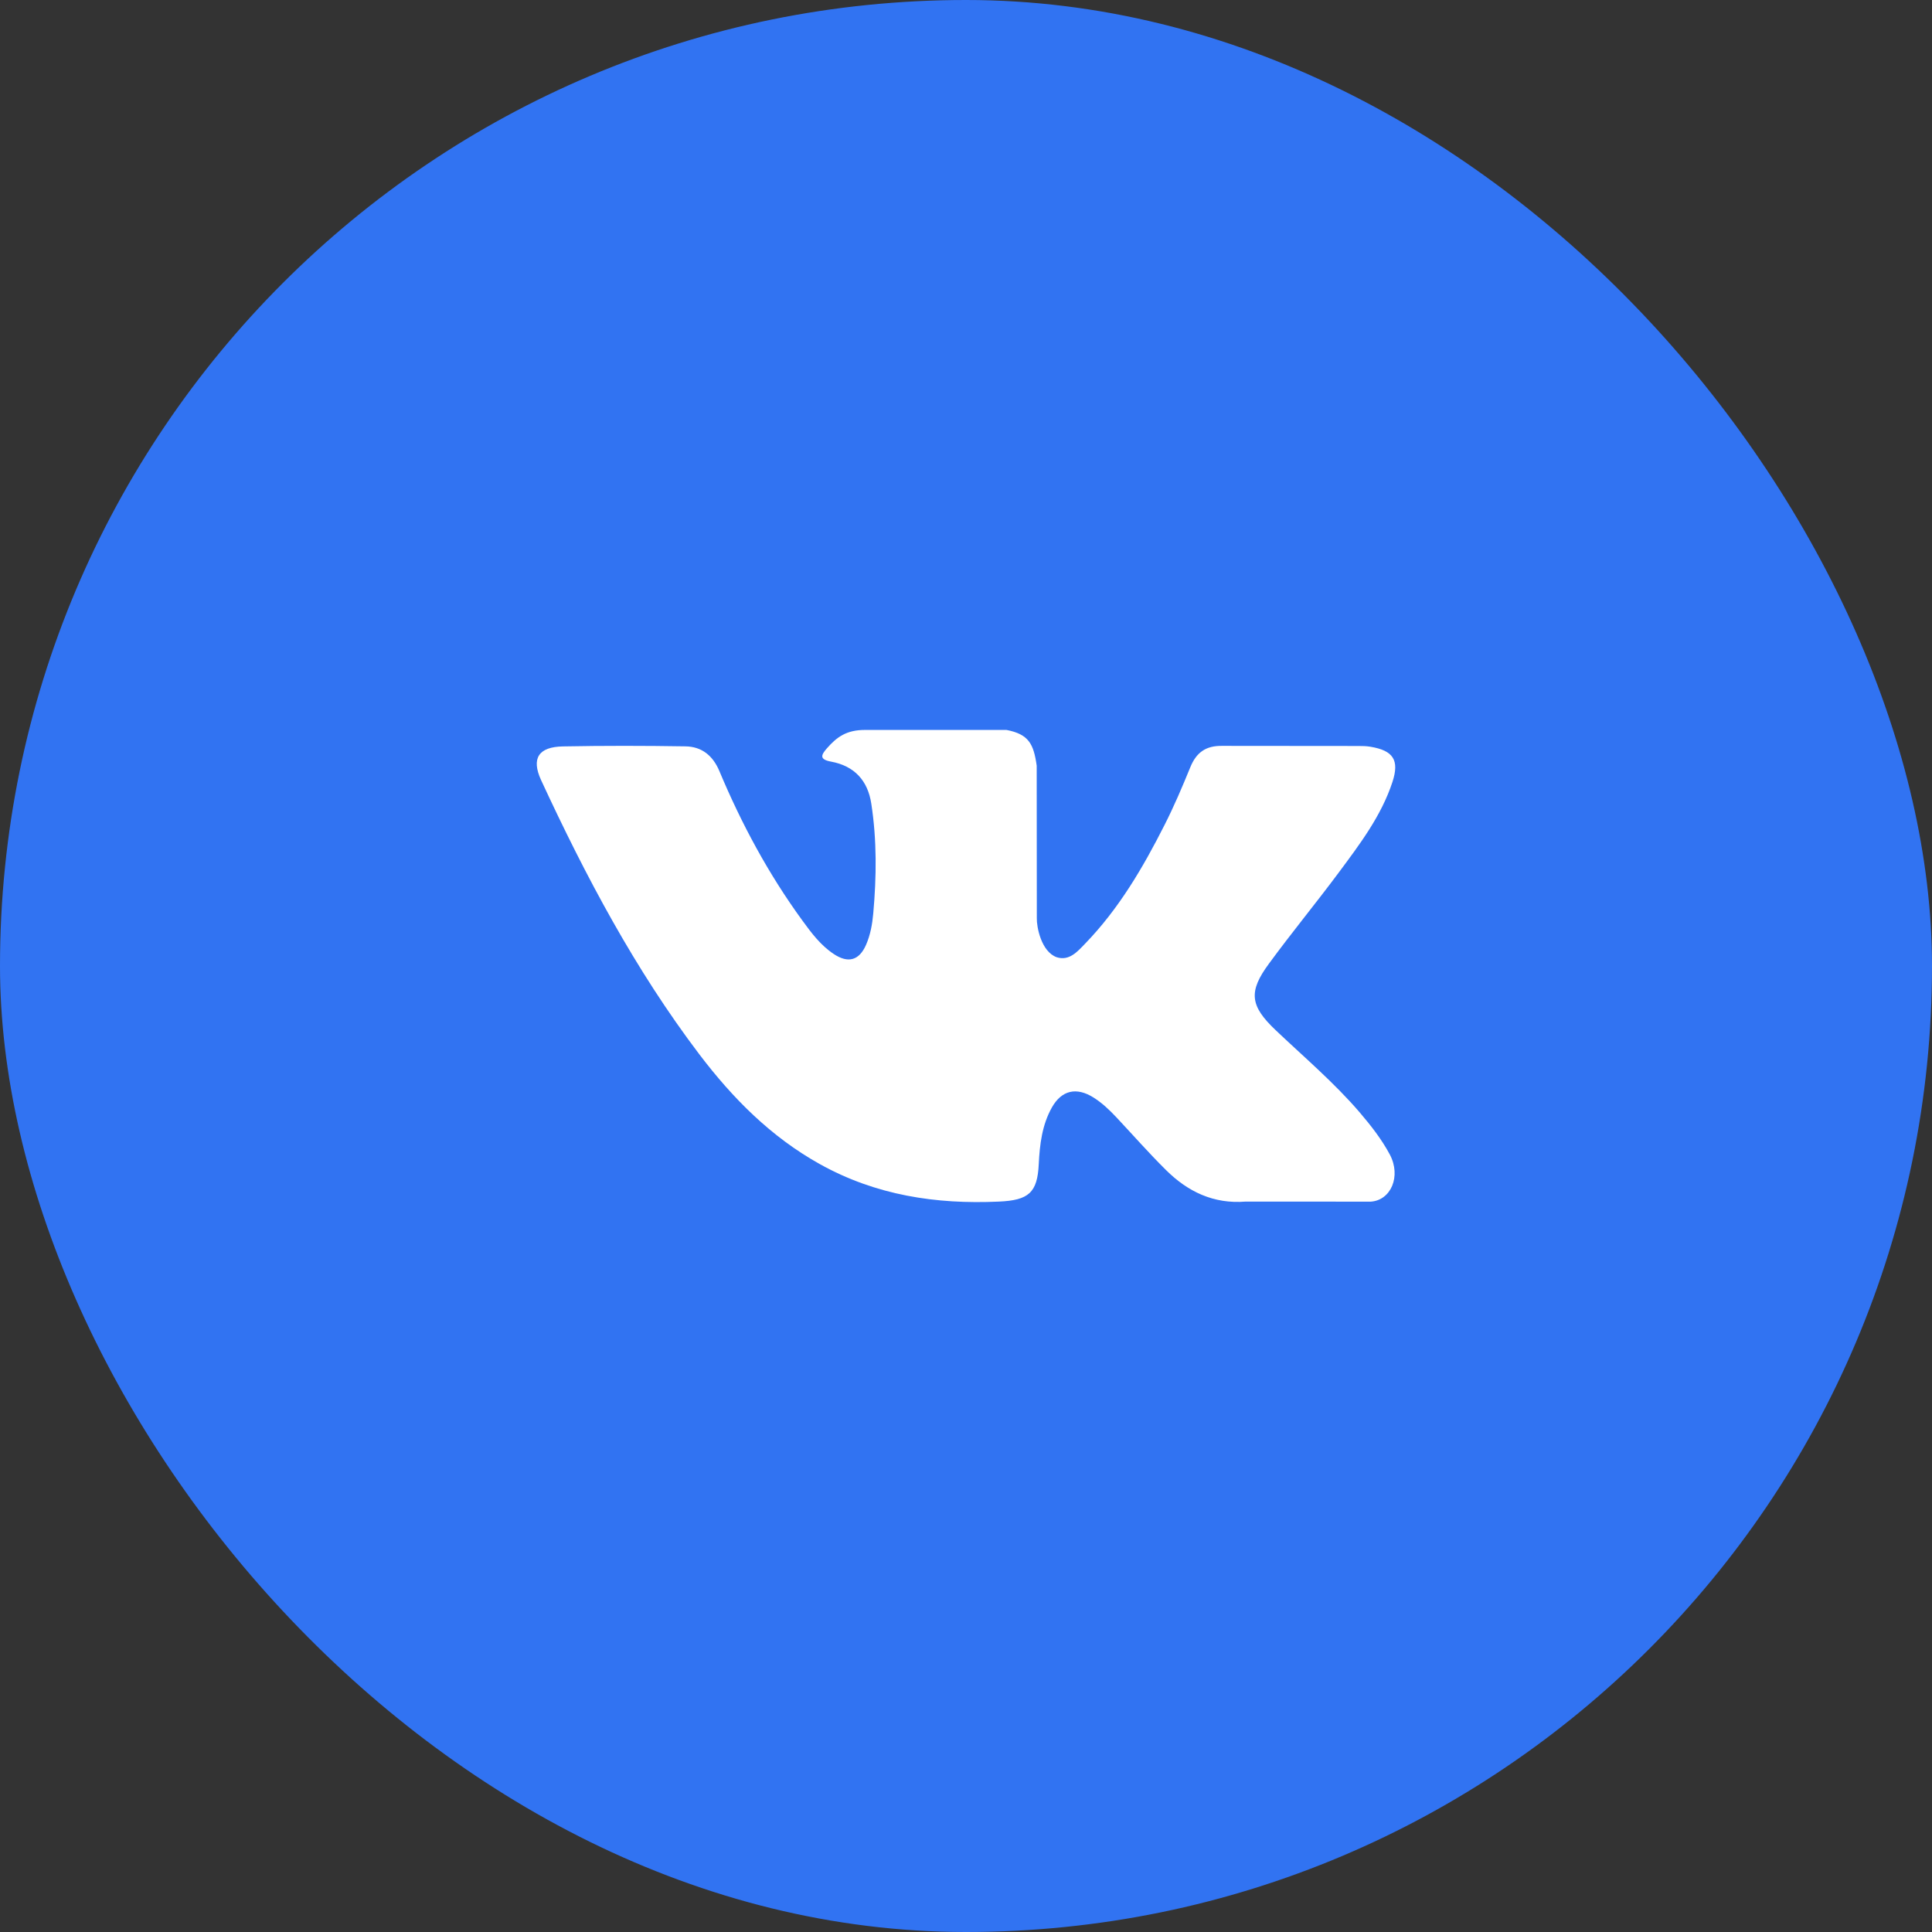 <svg width="32" height="32" viewBox="0 0 32 32" fill="none" xmlns="http://www.w3.org/2000/svg">
<rect x="0" y="0" width="32" height="32" fill="#333333" stroke="none"/>
<rect width="32" height="32" rx="16" fill="#3173F2"/>
<g clip-path="url(#clip0_2113_20701)">
<path fill-rule="evenodd" clip-rule="evenodd" d="M21.128 17.062C21.6 17.51 22.097 17.931 22.52 18.424C22.707 18.643 22.884 18.869 23.02 19.123C23.211 19.484 23.038 19.881 22.704 19.903L20.633 19.902C20.099 19.945 19.672 19.736 19.314 19.381C19.027 19.097 18.762 18.795 18.486 18.501C18.373 18.381 18.255 18.269 18.113 18.179C17.83 18.001 17.585 18.056 17.423 18.342C17.259 18.634 17.221 18.957 17.205 19.282C17.183 19.756 17.036 19.88 16.546 19.902C15.499 19.95 14.505 19.796 13.582 19.283C12.768 18.83 12.137 18.191 11.587 17.468C10.518 16.059 9.699 14.512 8.962 12.921C8.797 12.562 8.918 12.37 9.325 12.363C10.001 12.35 10.676 12.351 11.353 12.362C11.627 12.366 11.809 12.519 11.915 12.771C12.281 13.645 12.728 14.476 13.29 15.247C13.439 15.452 13.592 15.657 13.809 15.801C14.049 15.961 14.232 15.908 14.345 15.648C14.417 15.483 14.448 15.306 14.464 15.129C14.518 14.521 14.525 13.915 14.431 13.309C14.373 12.931 14.154 12.687 13.766 12.615C13.569 12.579 13.598 12.507 13.694 12.397C13.86 12.208 14.017 12.09 14.329 12.09H16.67C17.039 12.161 17.12 12.321 17.171 12.682L17.173 15.209C17.169 15.349 17.245 15.763 17.503 15.855C17.71 15.921 17.847 15.76 17.971 15.632C18.531 15.054 18.931 14.371 19.289 13.663C19.447 13.352 19.584 13.029 19.716 12.706C19.814 12.467 19.968 12.349 20.245 12.354L22.498 12.356C22.565 12.356 22.633 12.357 22.697 12.368C23.077 12.431 23.181 12.589 23.064 12.95C22.879 13.515 22.52 13.986 22.168 14.46C21.792 14.965 21.39 15.453 21.018 15.961C20.675 16.425 20.703 16.659 21.128 17.062Z" fill="white"/>
</g>
<defs>
<clipPath id="clip0_2113_20701">
<rect width="16" height="16" fill="white" transform="translate(8 8)"/>
</clipPath>
</defs>
</svg>
